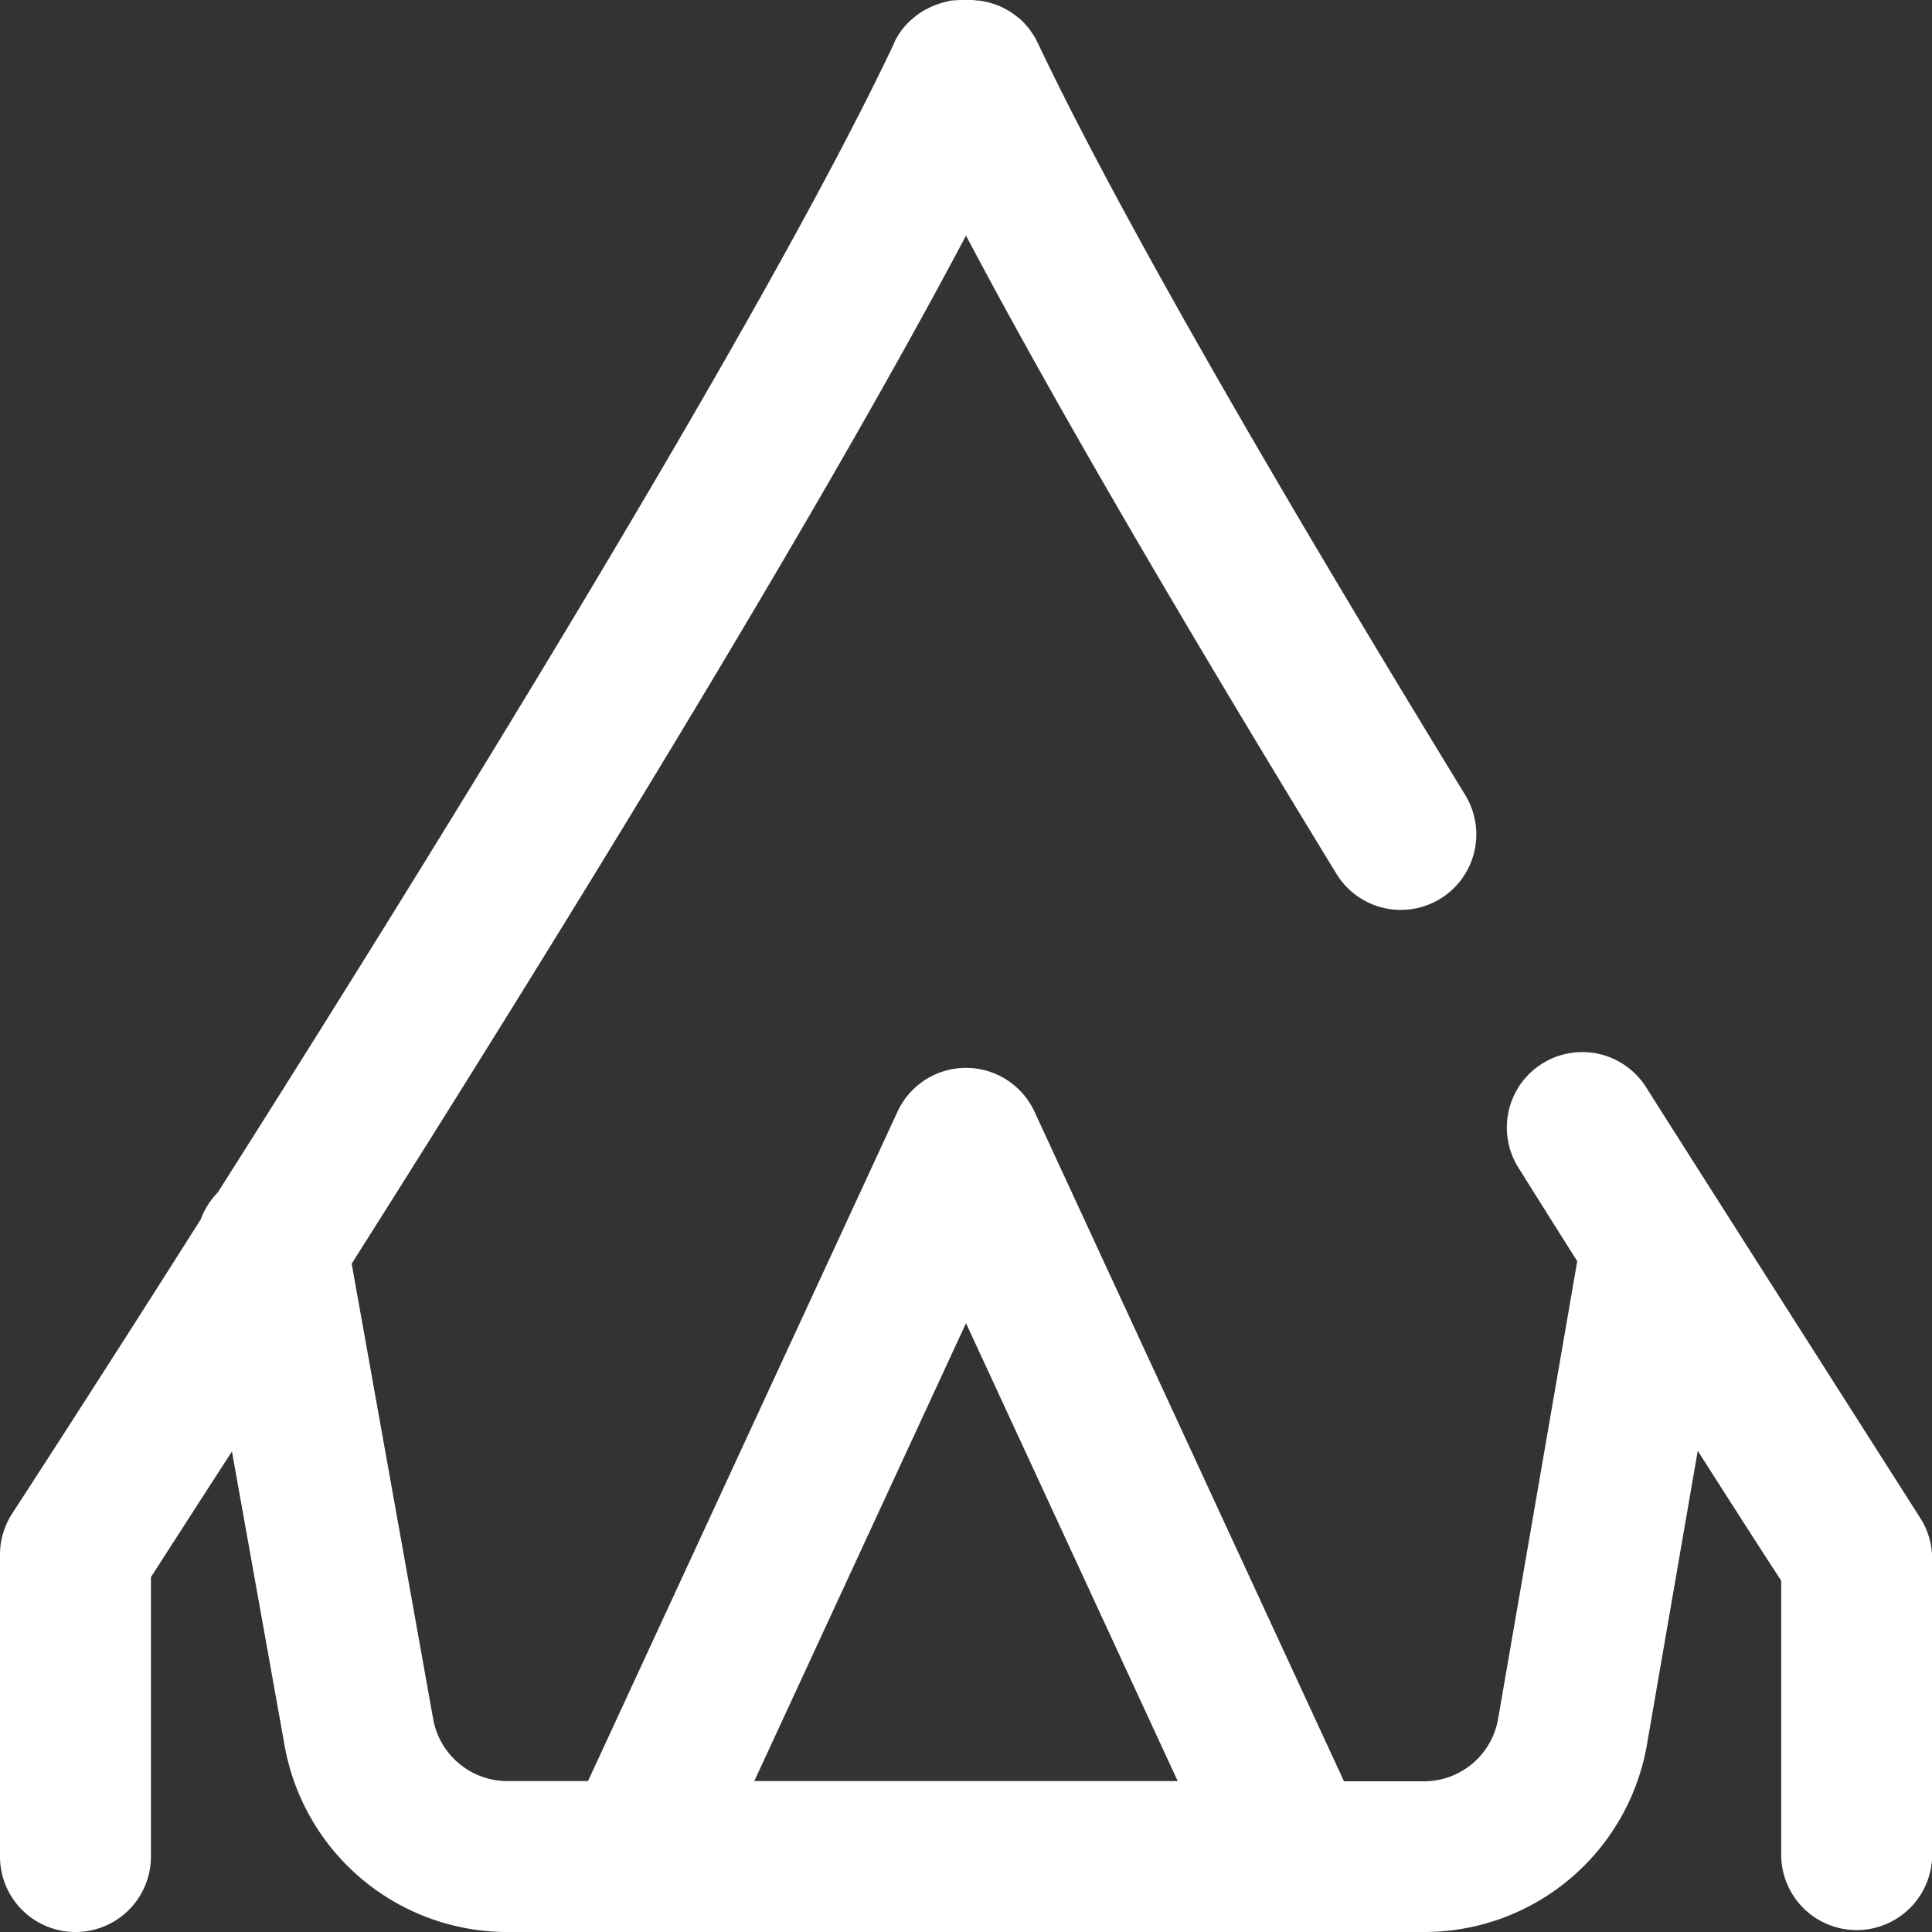 <svg id="tent" xmlns="http://www.w3.org/2000/svg" viewBox="0 0 40 40">
  <rect x="0" y="0" width="40" height="40" fill="#333333" stroke="none"/>
  <defs>
    <style>
      .cls-1 {
        fill: #fff;
      }
    </style>
  </defs>
  <path id="Path_5" data-name="Path 5" class="cls-1" d="M39.748,31.415c-.02-.032-5.148-8.077-5.664-8.9a1.562,1.562,0,1,0-2.648,1.659c.419.669.827,1.317,1.219,1.938l-1.637,9.468a1.559,1.559,0,0,1-1.54,1.3H27.826L21.418,23.016a1.562,1.562,0,0,0-2.836,0L12.174,36.875H10.506a1.561,1.561,0,0,1-1.538-1.287L7.281,26.164C11.2,19.973,16.785,10.958,20,4.878c1.716,3.249,4.289,7.681,7.681,13.232a1.563,1.563,0,0,0,2.667-1.63C25.975,9.326,23,4.083,21.491.9c-.007-.015-.015-.03-.023-.045S21.453.82,21.444.805C21.423.767,21.4.731,21.378.7L21.359.669C21.339.64,21.318.612,21.3.584L21.27.553Q21.235.512,21.2.473l-.019-.02q-.047-.047-.1-.09L21.052.342C21.026.321,21,.3,20.972.282L20.935.256c-.03-.02-.06-.038-.091-.055l-.037-.02q-.049-.026-.1-.049l-.05-.02L20.576.082,20.528.067C20.487.054,20.446.044,20.4.034L20.364.027q-.051-.01-.1-.016l-.043,0C20.173,0,20.125,0,20.078,0h-.156c-.048,0-.095,0-.141.007l-.042,0c-.034,0-.069.009-.1.016L19.6.034q-.063.013-.124.032l-.047.016-.081.03-.049.02c-.035.015-.069.031-.1.049L19.157.2c-.031.018-.062.036-.092.056l-.037.025c-.028.019-.055.04-.081.061l-.026.021c-.034.029-.068.059-.1.09L18.8.471c-.026.027-.051.054-.075.082L18.7.584c-.023.028-.044.057-.065.087l-.017.024c-.024.036-.046.073-.067.111-.008.014-.015.029-.022.043S18.516.88,18.509.9c-2.661,5.636-9.485,16.668-14,23.789a1.567,1.567,0,0,0-.354.559C1.9,28.806.3,31.262.253,31.335A1.564,1.564,0,0,0,0,32.188v6.25a1.562,1.562,0,1,0,3.125,0V32.651c.319-.492.9-1.4,1.677-2.6l1.09,6.087A4.683,4.683,0,0,0,10.506,40H29.478A4.678,4.678,0,0,0,34.1,36.111l1.05-6.074c.8,1.257,1.409,2.2,1.728,2.69v5.71a1.563,1.563,0,0,0,3.125,0V32.266A1.562,1.562,0,0,0,39.748,31.415ZM20,27.395l4.383,9.48H15.617Zm0,0"/>
</svg>
